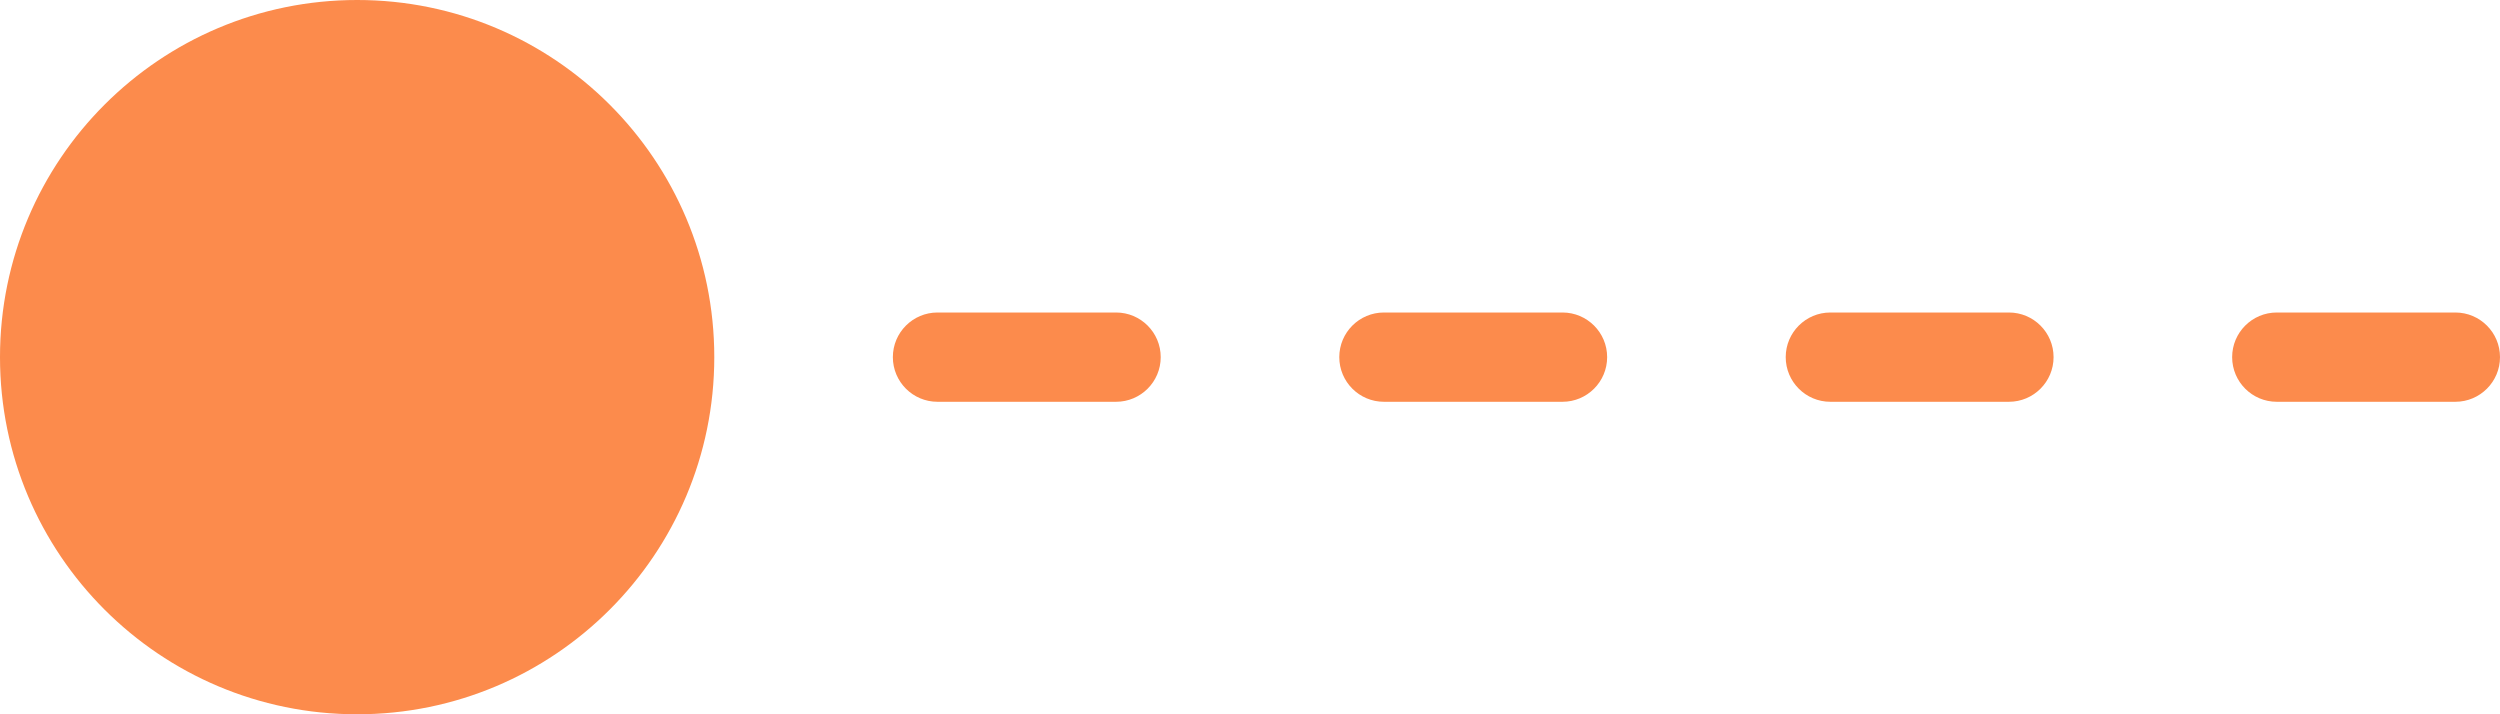 <svg width="56" height="16" viewBox="0 0 56 16" fill="none" xmlns="http://www.w3.org/2000/svg">
<path fill-rule="evenodd" clip-rule="evenodd" d="M8 16C12.418 16 16 12.418 16 8C16 3.582 12.418 0 8 0C3.582 0 0 3.582 0 8C0 12.418 3.582 16 8 16ZM20 8C20 7.448 20.448 7 21 7H25C25.552 7 26 7.448 26 8C26 8.552 25.552 9 25 9H21C20.448 9 20 8.552 20 8ZM50 8C50 7.448 50.448 7 51 7H55C55.552 7 56 7.448 56 8C56 8.552 55.552 9 55 9H51C50.448 9 50 8.552 50 8ZM31 7C30.448 7 30 7.448 30 8C30 8.552 30.448 9 31 9H35C35.552 9 36 8.552 36 8C36 7.448 35.552 7 35 7H31ZM40 8C40 7.448 40.448 7 41 7H45C45.552 7 46 7.448 46 8C46 8.552 45.552 9 45 9H41C40.448 9 40 8.552 40 8Z" fill="#FC8B4C"/>
</svg>
